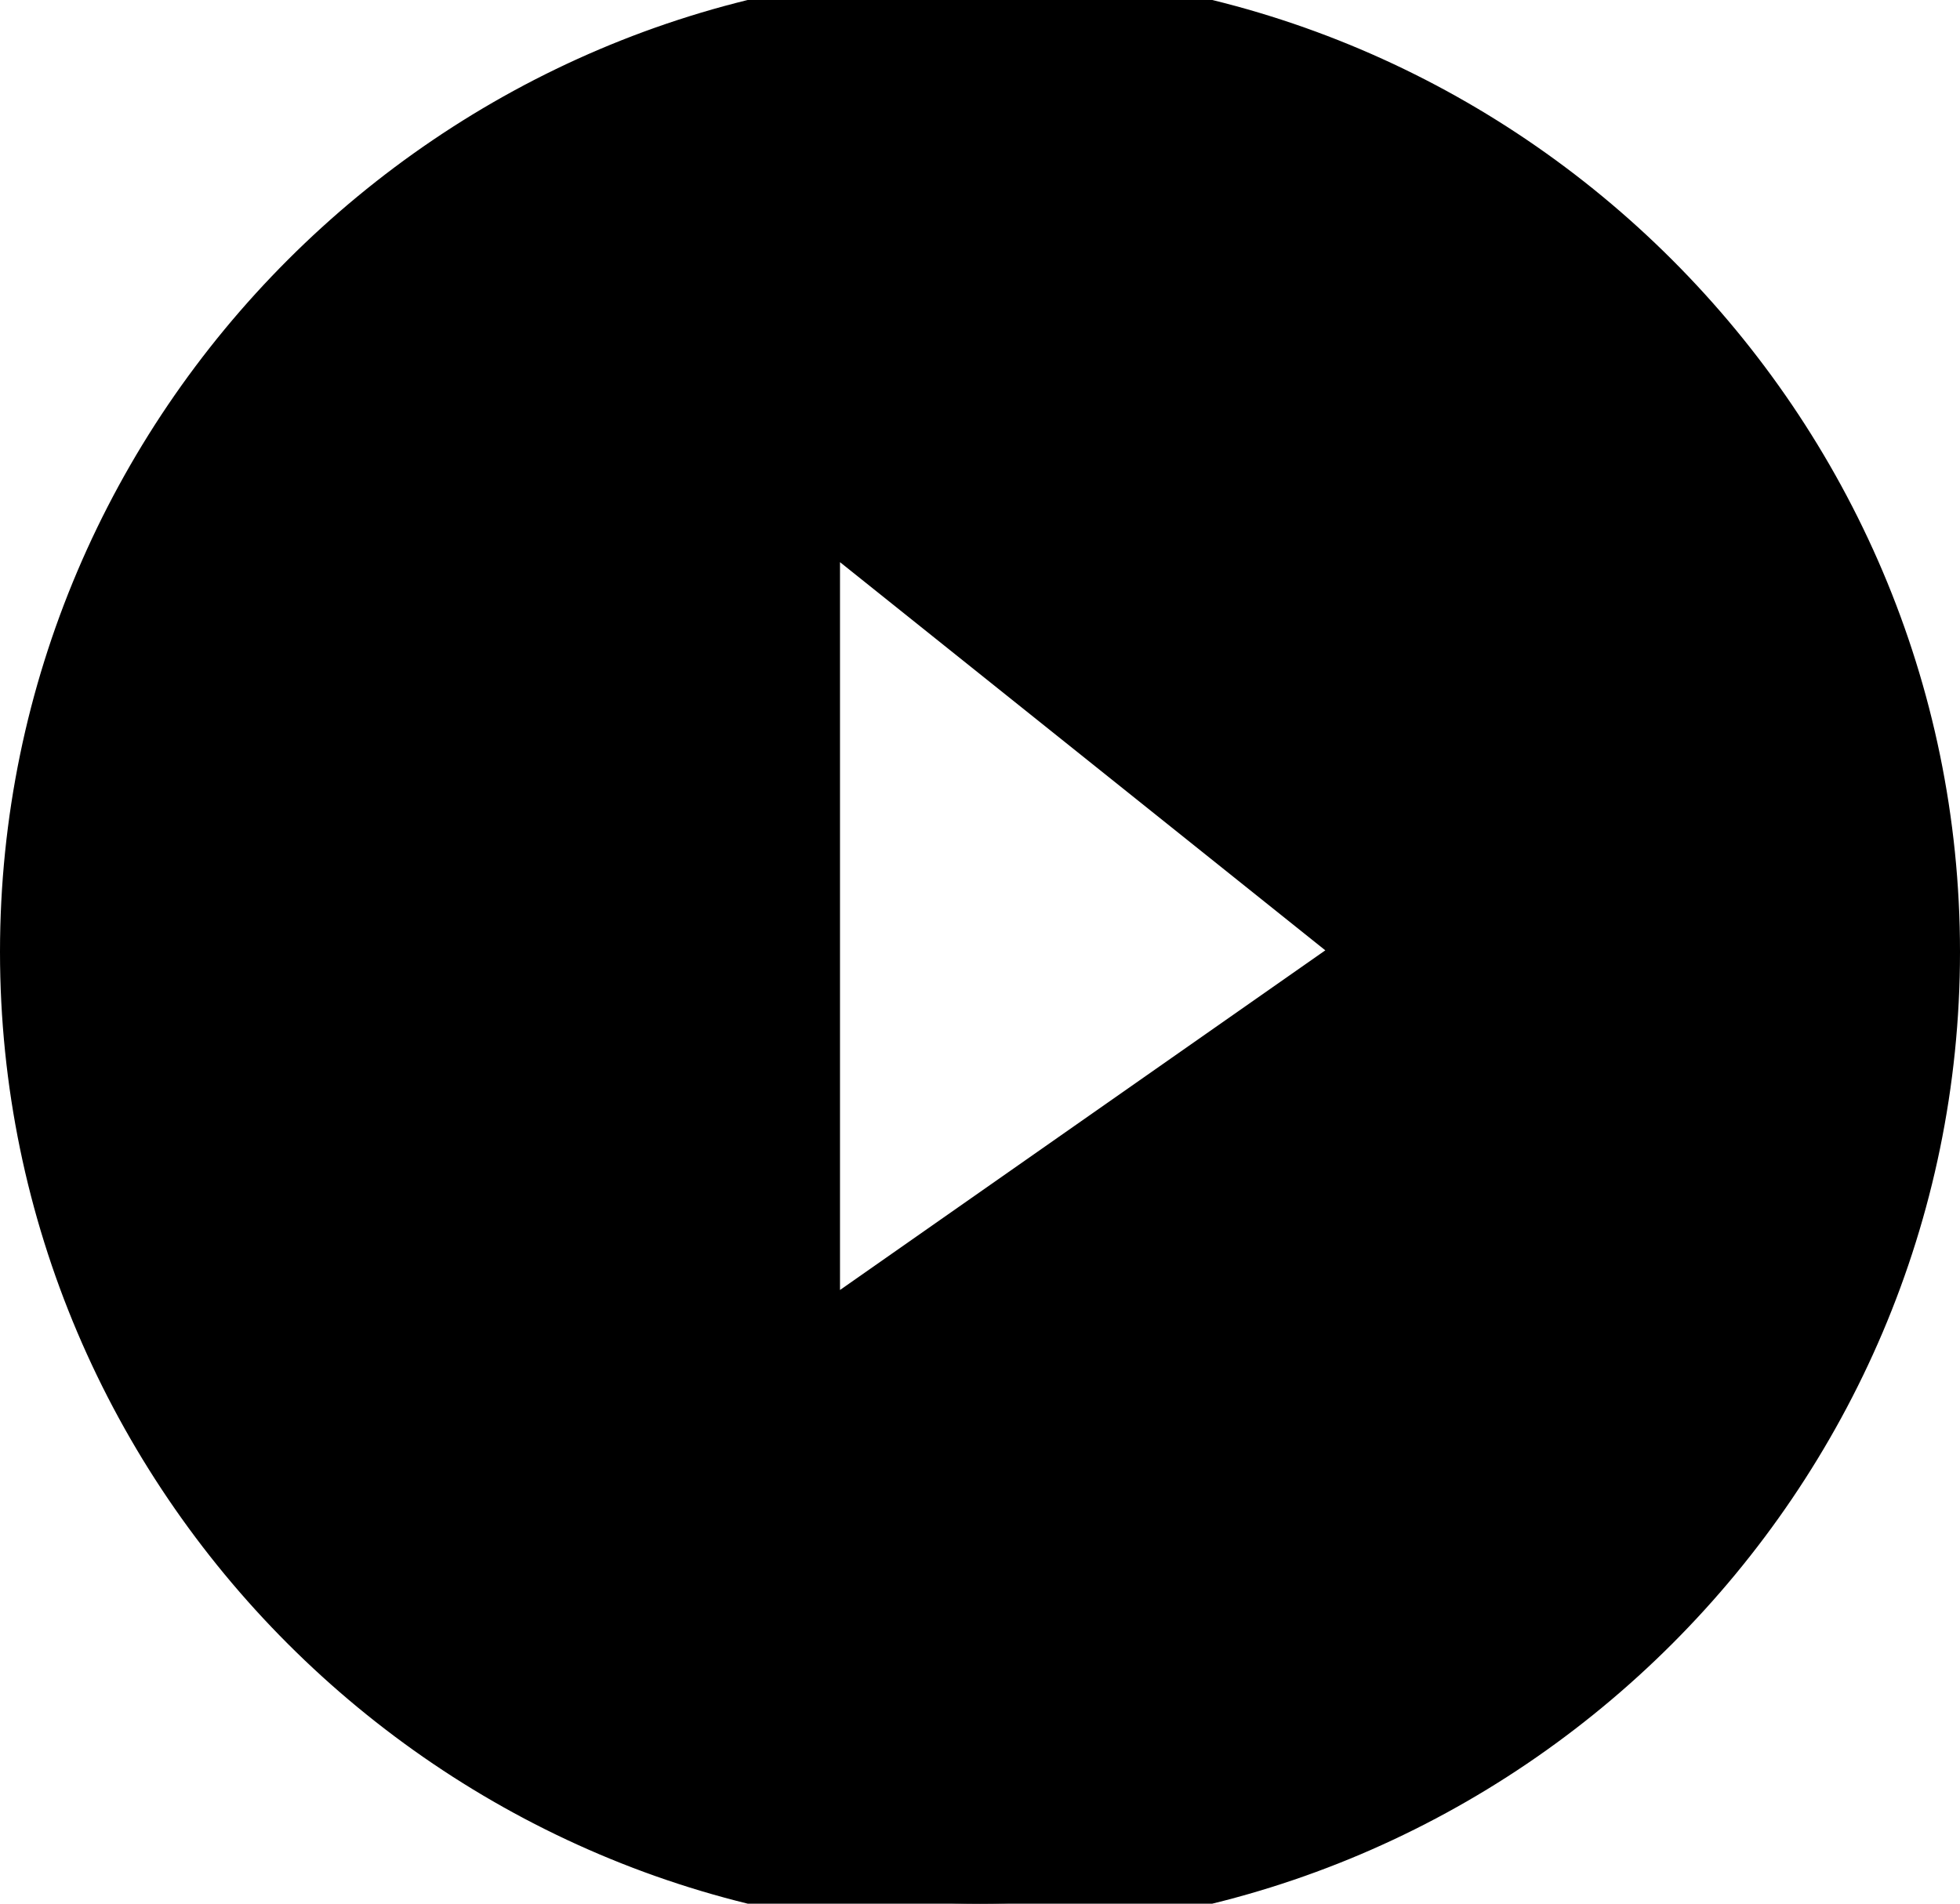<svg width="35" height="34" viewBox="0.5 0 34 34" fill="current" stroke-miterlimit="100" stroke="current"><svg xmlns="http://www.w3.org/2000/svg" width="35" height="34" viewBox="1 0 34 34"><path paint-order="stroke fill markers" fill-rule="evenodd" d="M18 0C8.65 0 1 7.65 1 17s7.65 17 17 17 17-7.65 17-17S27.35 0 18 0c0 0 0 0 0 0zm-3 24V9l10 8-10 7s0 0 0 0z"/></svg></svg>